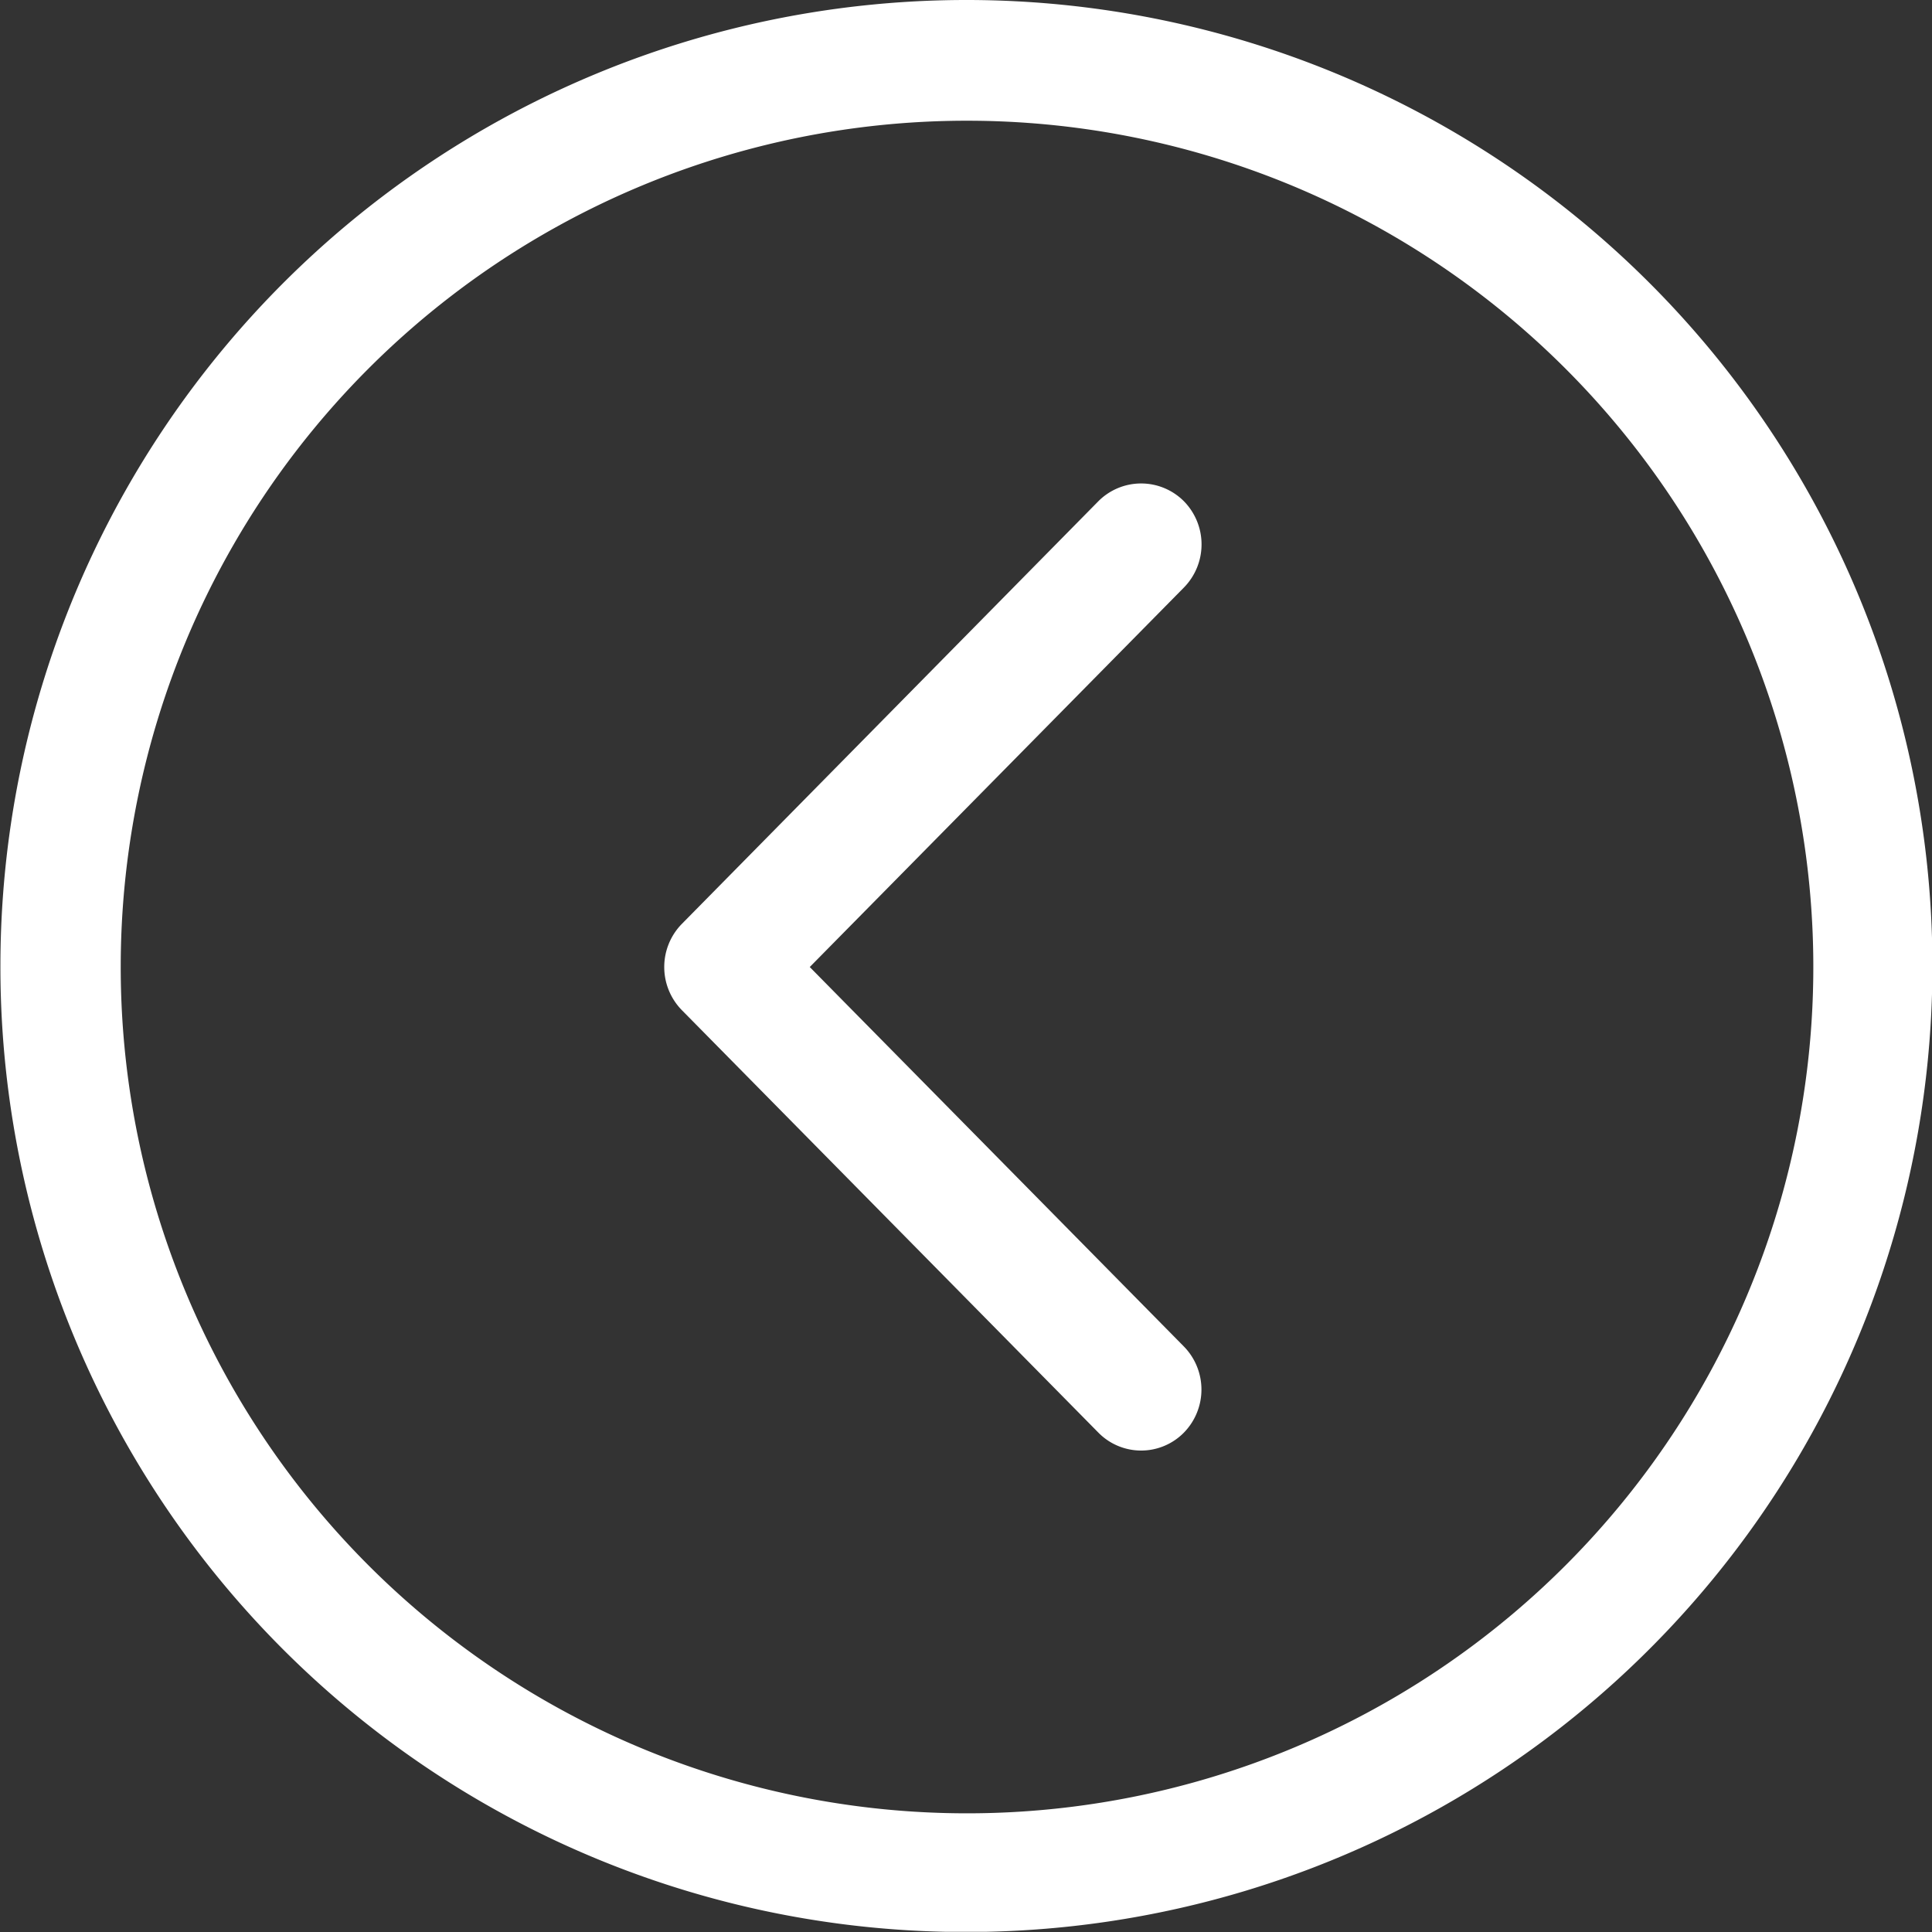 <svg xmlns="http://www.w3.org/2000/svg" xmlns:xlink="http://www.w3.org/1999/xlink" viewBox="0 0 94.1 94.1"><rect x="0" y="0" width="94.1" height="94.1" fill="#333333" stroke="none"/><defs><style>.cls-1{fill:none;}.cls-2{clip-path:url(#clip-path);}.cls-3{fill:#fff;}</style><clipPath id="clip-path" transform="translate(0.02 -0.29)"><rect class="cls-1" width="94.08" height="94.38"/></clipPath></defs><g id="Слой_2" data-name="Слой 2"><g id="Layer_1" data-name="Layer 1"><g class="cls-2"><path class="cls-3" d="M47,94.39A47.05,47.05,0,1,0,0,47.34,47,47,0,0,0,47,94.39ZM47,6.17A41.22,41.22,0,1,1,5.86,47.34,41.21,41.21,0,0,1,47,6.17Z" transform="translate(0.02 -0.29)"/></g><path class="cls-3" d="M53.48,70.07a2.92,2.92,0,0,0,4.16,0,3,3,0,0,0,0-4.2L39.42,47.39,57.64,28.91a3,3,0,0,0,0-4.21,2.94,2.94,0,0,0-4.16,0L33.19,45.29a3,3,0,0,0,0,4.2Z" transform="translate(0.02 -0.29)"/></g></g></svg>